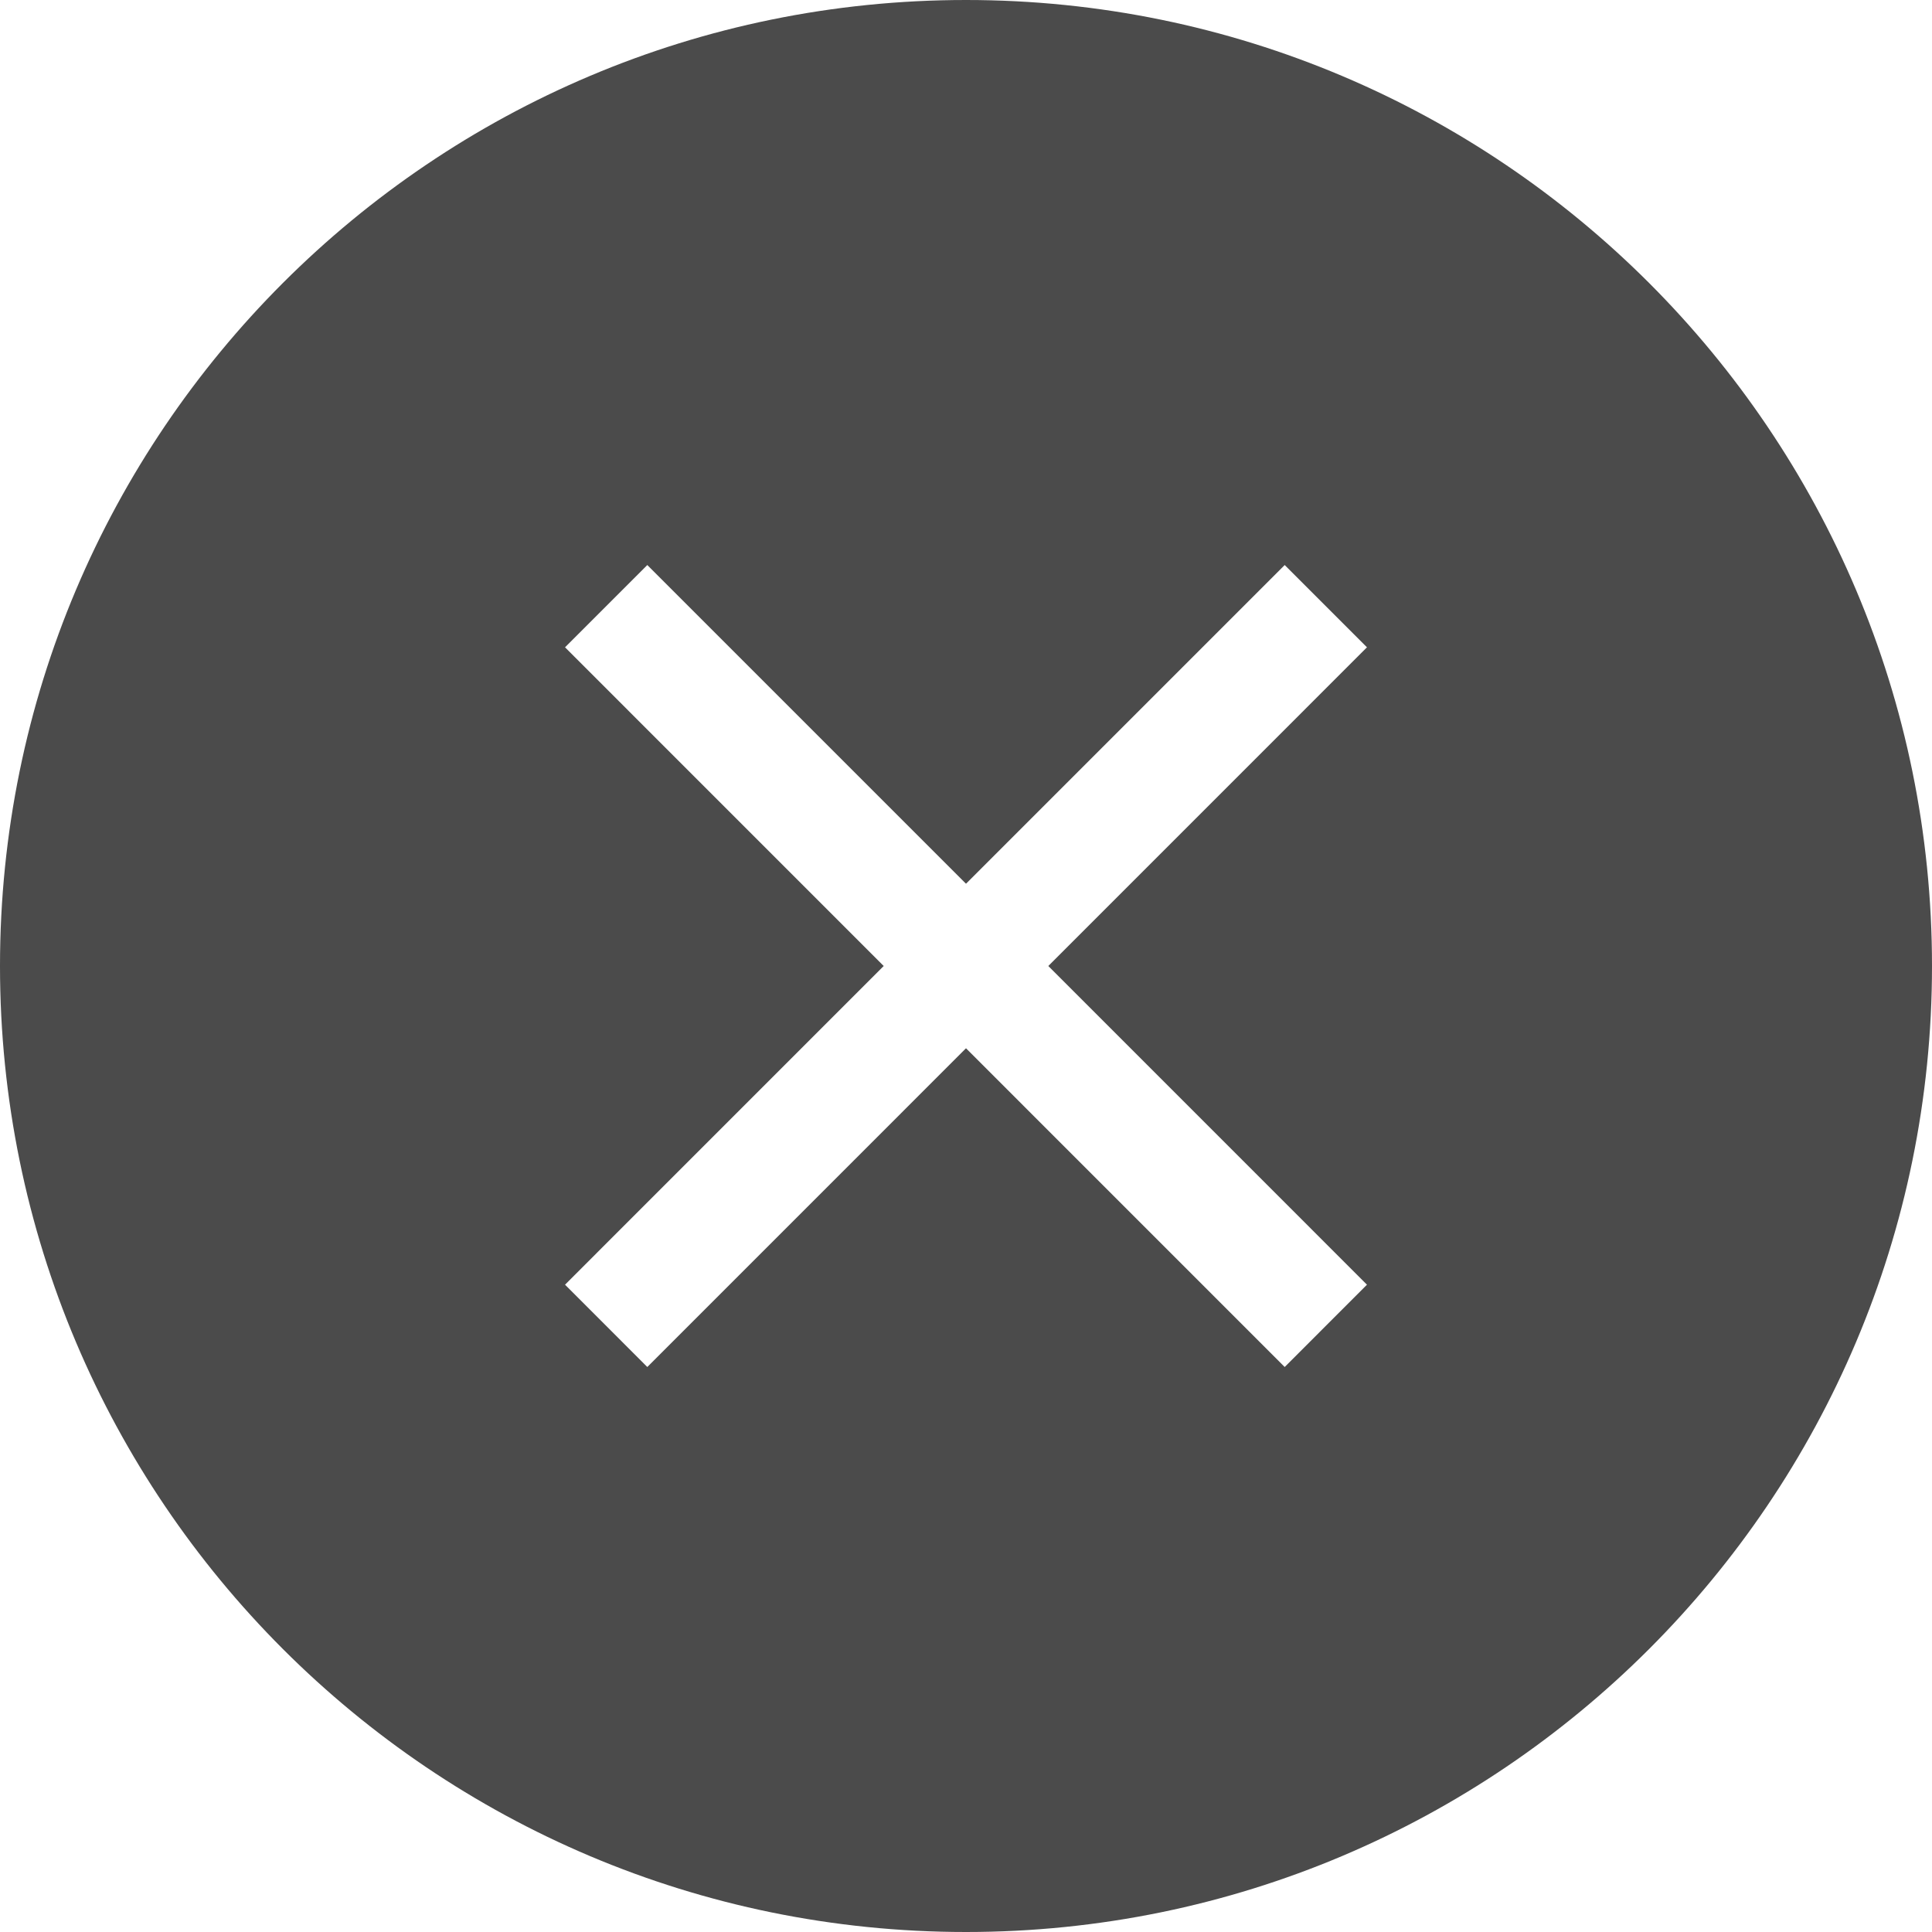 <!--?xml version="1.0" encoding="utf-8"?-->
<!-- Generator: Adobe Illustrator 18.1.1, SVG Export Plug-In . SVG Version: 6.00 Build 0)  -->

<svg version="1.1" id="_x32_" xmlns="http://www.w3.org/2000/svg" xmlns:xlink="http://www.w3.org/1999/xlink" x="0px" y="0px" viewBox="0 0 512 512" style="width: 256px; height: 256px; opacity: 1;" xml:space="preserve">
<style type="text/css">
	.st0{fill:#4B4B4B;}
</style>
<g>
	<path class="st0" d="M256,0C114.618,0,0,114.618,0,256s114.618,256,256,256s256-114.618,256-256S397.382,0,256,0z M362.261,340.458
		l-21.803,21.811L256,277.803l-84.458,84.466l-21.803-21.811L234.189,256l-84.45-84.458l21.803-21.803L256,234.197l84.458-84.458
		l21.803,21.803L277.811,256L362.261,340.458z" style="fill: rgb(75, 75, 75);"></path>
</g>
</svg>
